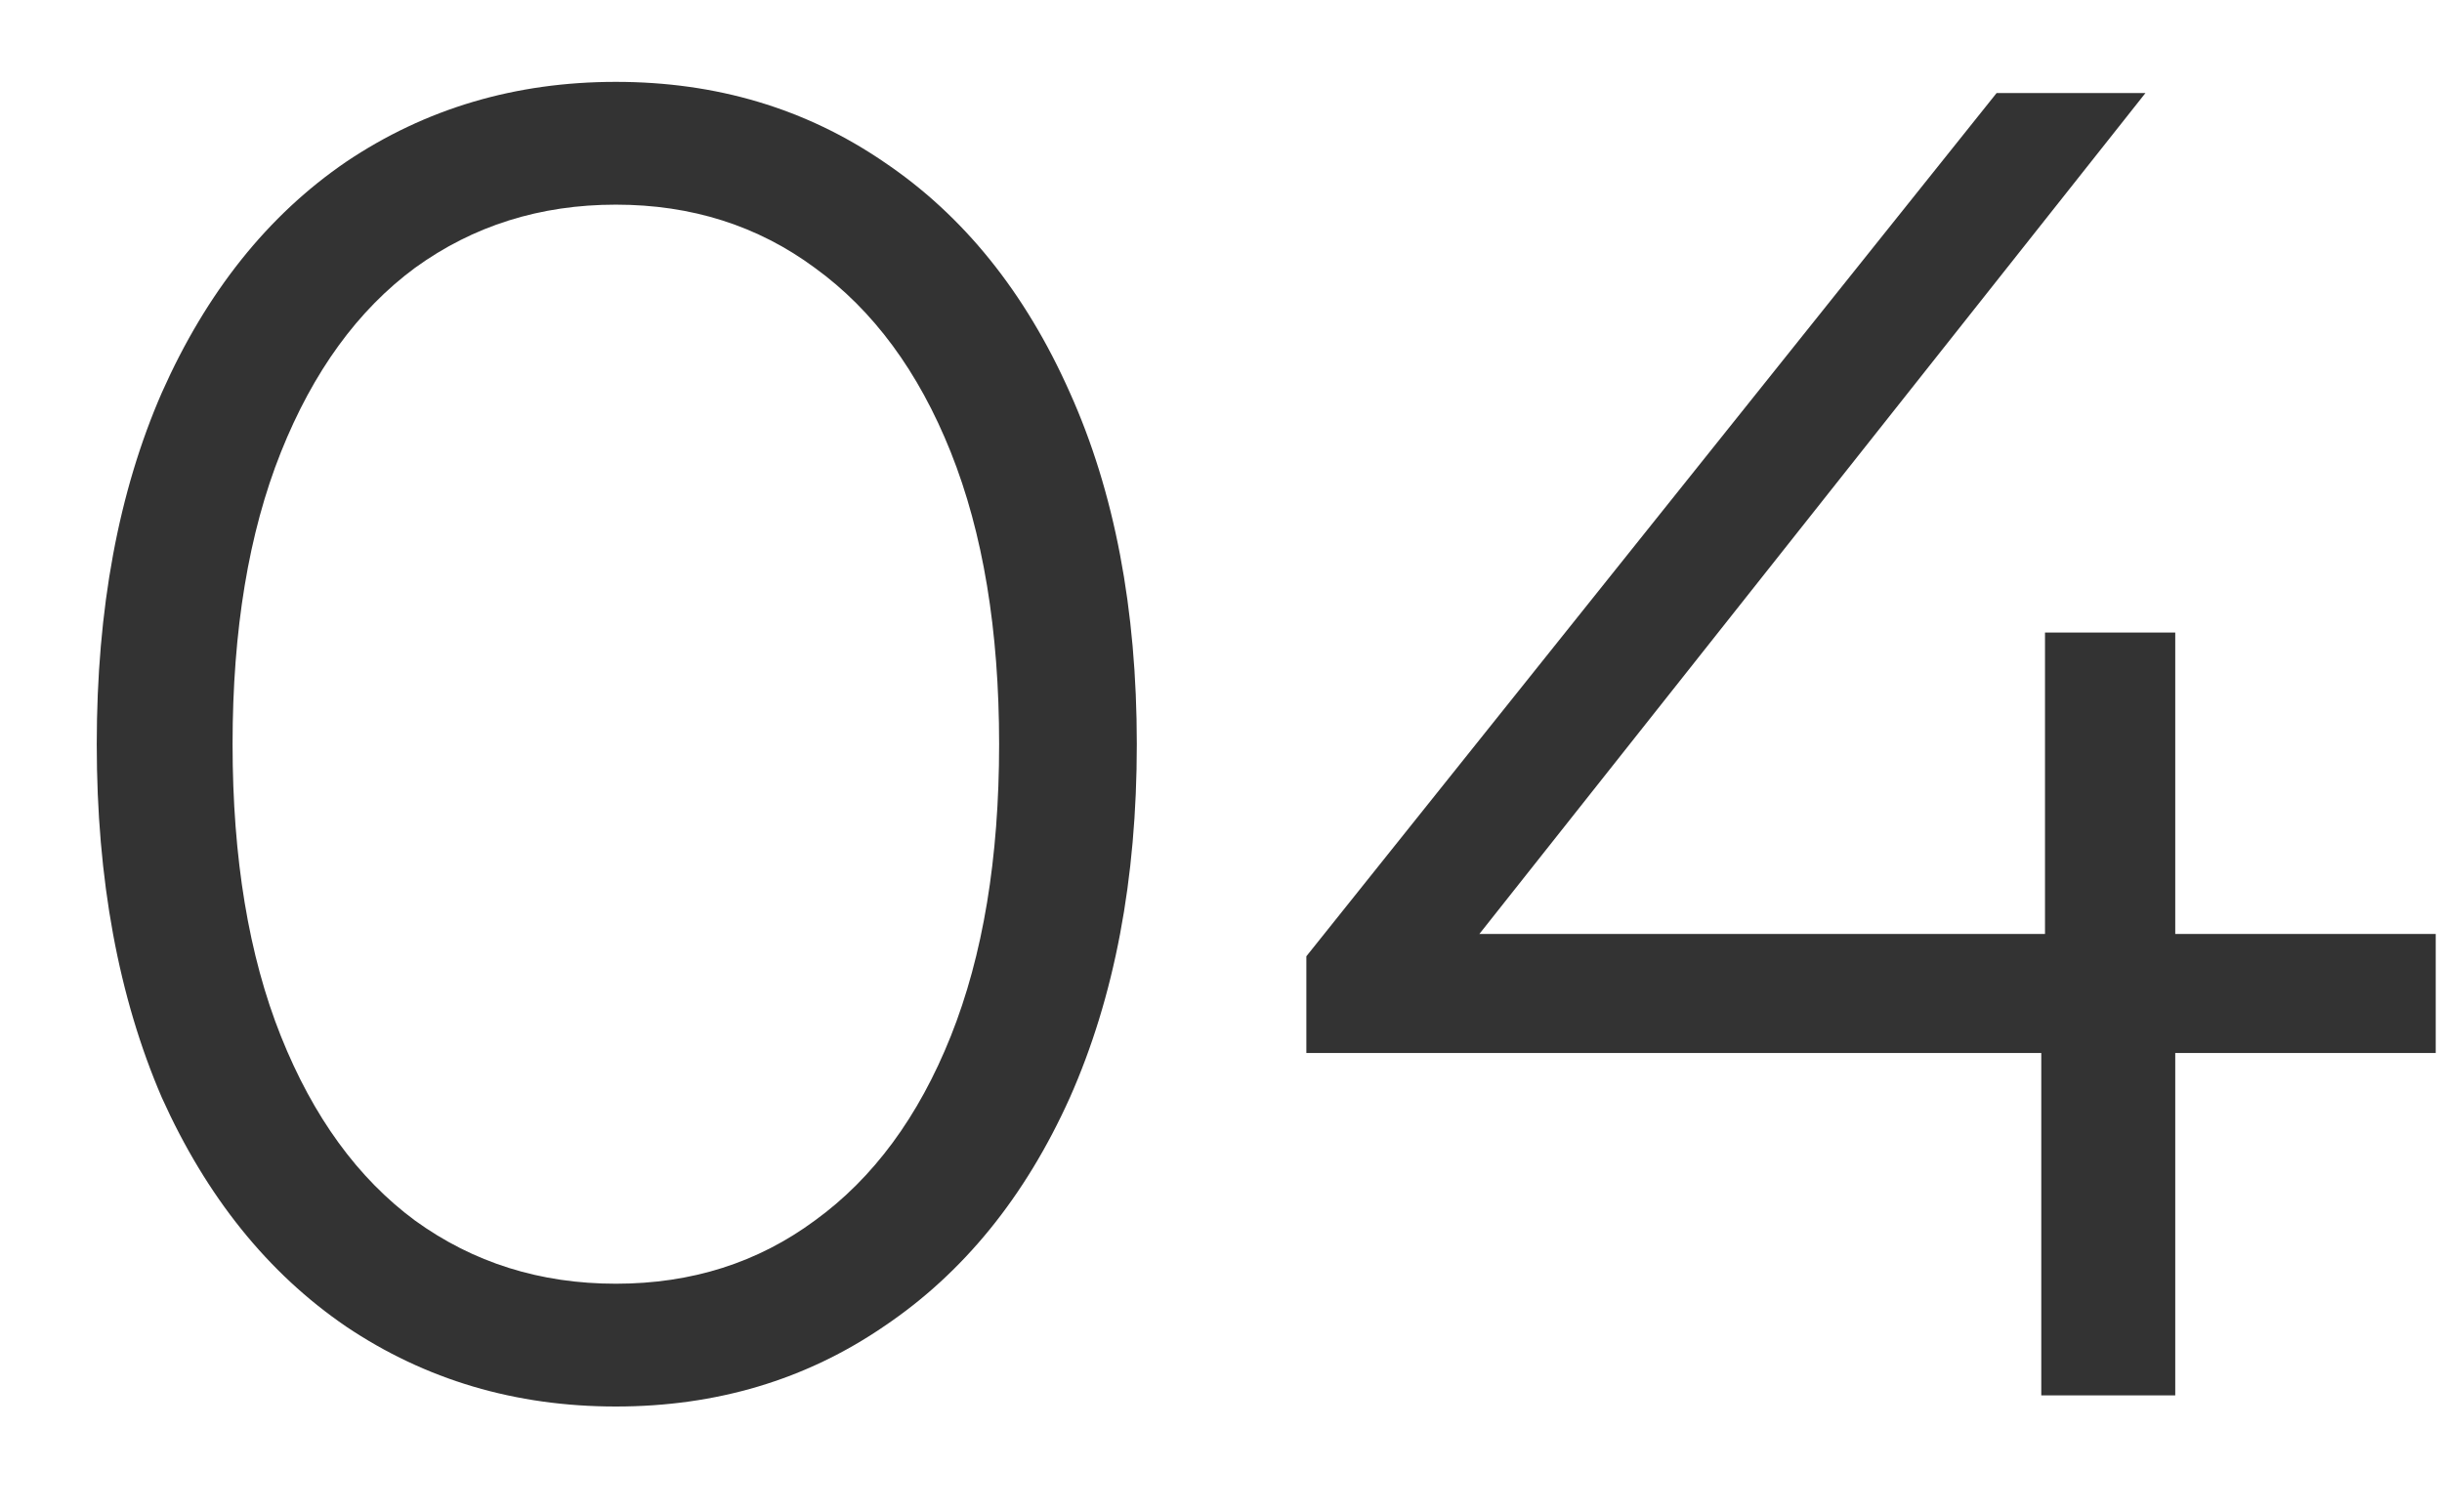 <svg width="21" height="13" viewBox="0 0 21 13" fill="none" xmlns="http://www.w3.org/2000/svg">
<path d="M5.296 12.096C4.432 12.096 3.659 11.867 2.976 11.408C2.304 10.949 1.776 10.293 1.392 9.44C1.019 8.576 0.832 7.563 0.832 6.4C0.832 5.237 1.019 4.229 1.392 3.376C1.776 2.512 2.304 1.851 2.976 1.392C3.659 0.933 4.432 0.704 5.296 0.704C6.16 0.704 6.928 0.933 7.6 1.392C8.283 1.851 8.816 2.512 9.2 3.376C9.584 4.229 9.776 5.237 9.776 6.4C9.776 7.563 9.584 8.576 9.2 9.44C8.816 10.293 8.283 10.949 7.6 11.408C6.928 11.867 6.16 12.096 5.296 12.096ZM5.296 11.04C5.947 11.04 6.517 10.859 7.008 10.496C7.509 10.133 7.899 9.605 8.176 8.912C8.453 8.219 8.592 7.381 8.592 6.4C8.592 5.419 8.453 4.581 8.176 3.888C7.899 3.195 7.509 2.667 7.008 2.304C6.517 1.941 5.947 1.76 5.296 1.76C4.645 1.76 4.069 1.941 3.568 2.304C3.077 2.667 2.693 3.195 2.416 3.888C2.139 4.581 2 5.419 2 6.4C2 7.381 2.139 8.219 2.416 8.912C2.693 9.605 3.077 10.133 3.568 10.496C4.069 10.859 4.645 11.04 5.296 11.04ZM20.946 9.056H18.706V12H17.554V9.056H11.234V8.224L17.17 0.8H18.45L12.722 8.032H17.586V5.44H18.706V8.032H20.946V9.056Z" fill="#333333"/>
</svg>

